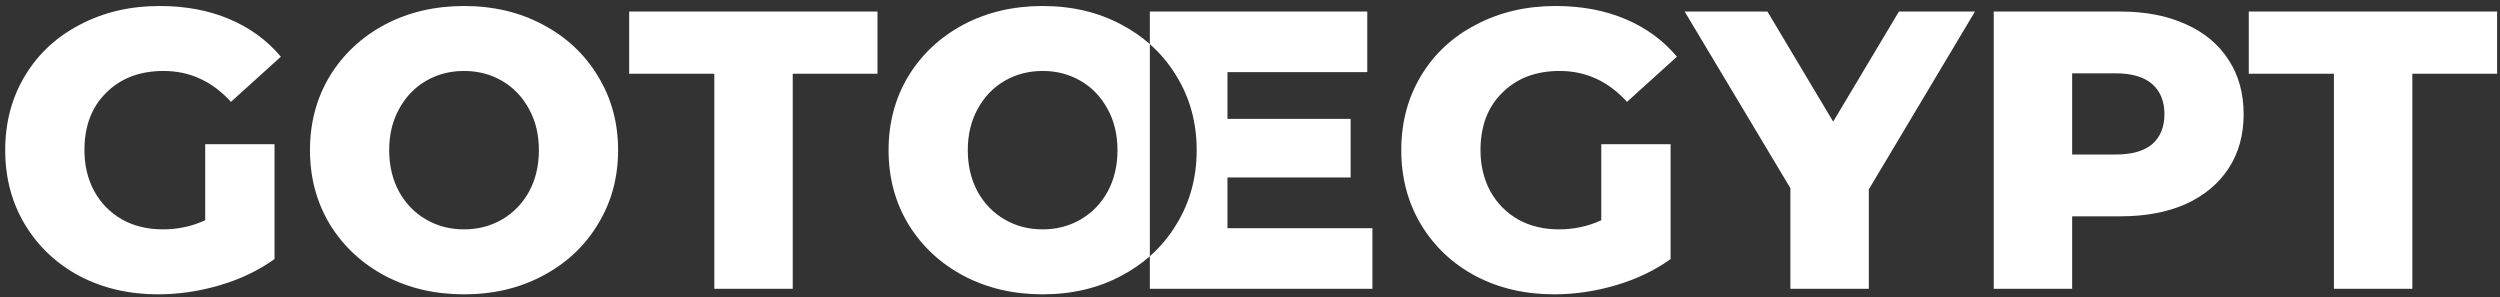 <svg width="303" height="36" viewBox="0 0 303 36" fill="none" xmlns="http://www.w3.org/2000/svg">
<rect x="0" y="0" width="303" height="36" fill="#333333" stroke="none"/>
<path fill-rule="evenodd" clip-rule="evenodd" d="M33.272 17.48H24.872V26.696C23.272 27.432 21.56 27.8 19.736 27.8C17.88 27.8 16.232 27.4 14.792 26.6C13.352 25.768 12.232 24.632 11.432 23.192C10.632 21.72 10.232 20.056 10.232 18.2C10.232 15.288 11.112 12.968 12.872 11.24C14.632 9.48 16.952 8.6 19.832 8.6C23 8.6 25.72 9.848 27.992 12.344L34.04 6.872C32.376 4.888 30.296 3.368 27.8 2.312C25.304 1.256 22.488 0.728 19.352 0.728C15.768 0.728 12.552 1.48 9.704 2.984C6.856 4.456 4.632 6.52 3.032 9.176C1.432 11.832 0.632 14.84 0.632 18.2C0.632 21.56 1.432 24.568 3.032 27.224C4.632 29.88 6.84 31.96 9.656 33.464C12.472 34.936 15.64 35.672 19.16 35.672C21.656 35.672 24.152 35.304 26.648 34.568C29.144 33.832 31.352 32.776 33.272 31.4V17.48ZM46.642 33.416C49.489 34.92 52.69 35.672 56.242 35.672C59.794 35.672 62.977 34.92 65.793 33.416C68.641 31.912 70.865 29.832 72.466 27.176C74.097 24.52 74.913 21.528 74.913 18.2C74.913 14.872 74.097 11.88 72.466 9.224C70.865 6.568 68.641 4.488 65.793 2.984C62.977 1.48 59.794 0.728 56.242 0.728C52.69 0.728 49.489 1.48 46.642 2.984C43.825 4.488 41.602 6.568 39.969 9.224C38.37 11.88 37.569 14.872 37.569 18.2C37.569 21.528 38.37 24.52 39.969 27.176C41.602 29.832 43.825 31.912 46.642 33.416ZM60.849 26.6C59.474 27.4 57.938 27.8 56.242 27.8C54.545 27.8 53.01 27.4 51.633 26.6C50.258 25.8 49.169 24.68 48.37 23.24C47.569 21.768 47.169 20.088 47.169 18.2C47.169 16.312 47.569 14.648 48.37 13.208C49.169 11.736 50.258 10.6 51.633 9.8C53.01 9 54.545 8.6 56.242 8.6C57.938 8.6 59.474 9 60.849 9.8C62.225 10.6 63.313 11.736 64.114 13.208C64.913 14.648 65.314 16.312 65.314 18.2C65.314 20.088 64.913 21.768 64.114 23.24C63.313 24.68 62.225 25.8 60.849 26.6ZM76.254 8.936H86.575V35H96.079V8.936H106.351V1.4H76.254V8.936ZM116.767 33.416C119.615 34.92 122.814 35.672 126.367 35.672C129.919 35.672 133.103 34.92 135.919 33.416C137.19 32.745 138.337 31.958 139.36 31.057V35H166.336V27.656H148.768V21.512H163.696V14.408H148.768V8.744H165.712V1.4H139.36V5.343C138.337 4.442 137.19 3.655 135.919 2.984C133.103 1.48 129.919 0.728 126.367 0.728C122.814 0.728 119.615 1.48 116.767 2.984C113.951 4.488 111.727 6.568 110.094 9.224C108.494 11.88 107.695 14.872 107.695 18.2C107.695 21.528 108.494 24.52 110.094 27.176C111.727 29.832 113.951 31.912 116.767 33.416ZM139.36 5.343V31.057C140.628 29.94 141.705 28.646 142.59 27.176C144.223 24.52 145.038 21.528 145.038 18.2C145.038 14.872 144.223 11.88 142.59 9.224C141.705 7.754 140.628 6.46 139.36 5.343ZM130.975 26.6C129.598 27.4 128.062 27.8 126.367 27.8C124.671 27.8 123.134 27.4 121.758 26.6C120.382 25.8 119.295 24.68 118.494 23.24C117.695 21.768 117.295 20.088 117.295 18.2C117.295 16.312 117.695 14.648 118.494 13.208C119.295 11.736 120.382 10.6 121.758 9.8C123.134 9 124.671 8.6 126.367 8.6C128.062 8.6 129.598 9 130.975 9.8C132.351 10.6 133.439 11.736 134.238 13.208C135.038 14.648 135.439 16.312 135.439 18.2C135.439 20.088 135.038 21.768 134.238 23.24C133.439 24.68 132.351 25.8 130.975 26.6ZM202.475 17.48H194.075V26.696C192.475 27.432 190.763 27.8 188.939 27.8C187.083 27.8 185.435 27.4 183.995 26.6C182.555 25.768 181.435 24.632 180.635 23.192C179.835 21.72 179.435 20.056 179.435 18.2C179.435 15.288 180.315 12.968 182.075 11.24C183.835 9.48 186.155 8.6 189.035 8.6C192.203 8.6 194.923 9.848 197.195 12.344L203.243 6.872C201.579 4.888 199.499 3.368 197.003 2.312C194.507 1.256 191.691 0.728 188.555 0.728C184.971 0.728 181.755 1.48 178.907 2.984C176.059 4.456 173.835 6.52 172.235 9.176C170.635 11.832 169.835 14.84 169.835 18.2C169.835 21.56 170.635 24.568 172.235 27.224C173.835 29.88 176.043 31.96 178.859 33.464C181.675 34.936 184.843 35.672 188.363 35.672C190.859 35.672 193.355 35.304 195.851 34.568C198.347 33.832 200.555 32.776 202.475 31.4V17.48ZM226.501 35V22.952L239.365 1.4H230.149L222.181 14.744L214.213 1.4H204.181L216.997 22.808V35H226.501ZM264.921 2.936C262.681 1.912 260.041 1.4 257.001 1.4H241.641V35H251.145V26.216H257.001C260.041 26.216 262.681 25.72 264.921 24.728C267.161 23.704 268.889 22.264 270.105 20.408C271.321 18.552 271.929 16.36 271.929 13.832C271.929 11.304 271.321 9.112 270.105 7.256C268.889 5.368 267.161 3.928 264.921 2.936ZM260.841 17.48C259.849 18.312 258.377 18.728 256.425 18.728H251.145V8.888H256.425C258.377 8.888 259.849 9.32 260.841 10.184C261.833 11.048 262.329 12.264 262.329 13.832C262.329 15.4 261.833 16.616 260.841 17.48ZM272.551 8.936H282.871V35H292.375V8.936H302.647V1.4H272.551V8.936Z" fill="white"/>
</svg>
